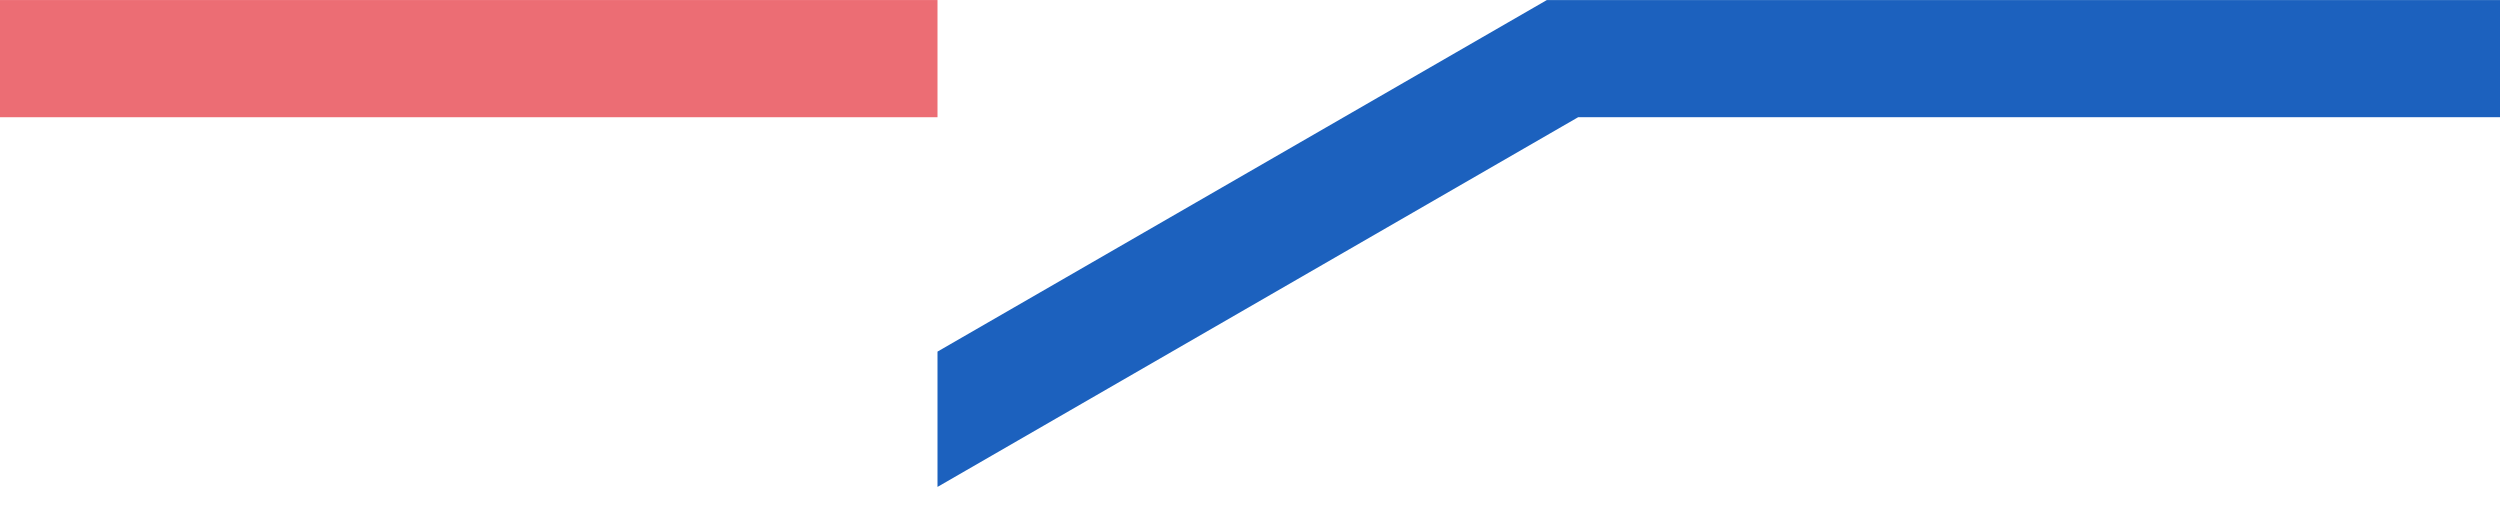 <svg xmlns="http://www.w3.org/2000/svg" xmlns:xlink="http://www.w3.org/1999/xlink" width="64" height="13" viewBox="0 0 64 13">
  <defs>
    <clipPath id="clip-path">
      <rect id="Rectangle_25464" data-name="Rectangle 25464" width="64" height="13" transform="translate(4765 -6781)" fill="none"/>
    </clipPath>
  </defs>
  <g id="Mask_Group_32" data-name="Mask Group 32" transform="translate(-4765 6781)" clip-path="url(#clip-path)">
    <rect id="Rectangle_25463" data-name="Rectangle 25463" width="24" height="3" transform="translate(4765 -6780.999)" fill="#ec6d74"/>
    <path id="Path_26959" data-name="Path 26959" d="M114.6,0,99,9v3.464L115.4,3H139V0Z" transform="translate(4690 -6780.999)" fill="#1c61be"/>
  </g>
</svg>
